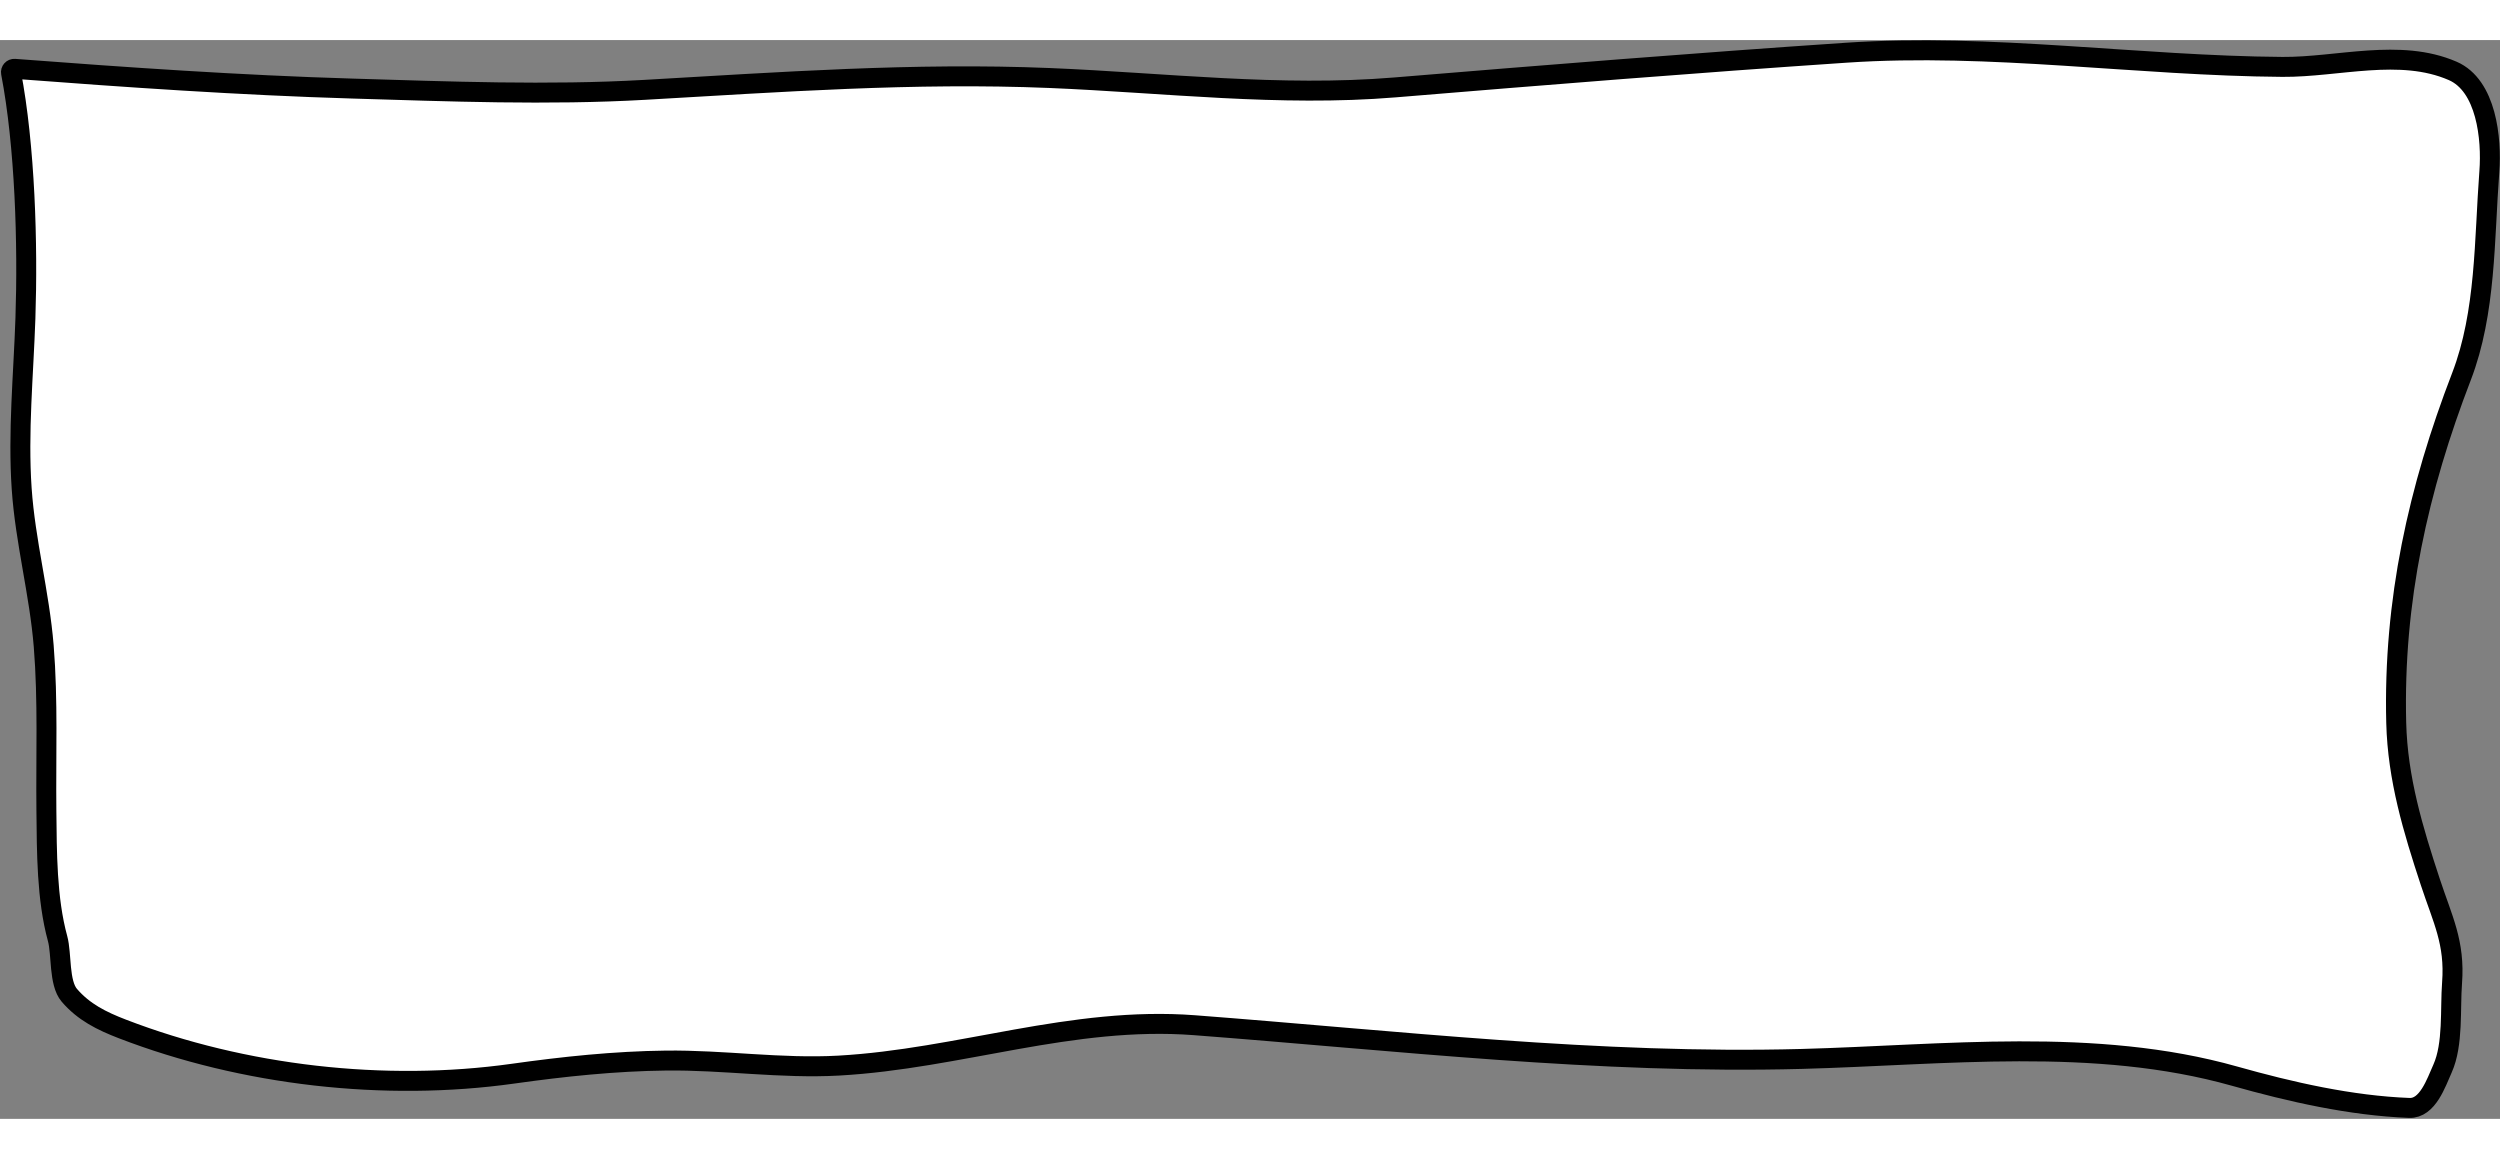 <svg width="1400" height="649" viewBox="0 0 1504 649" fill="none" xmlns="http://www.w3.org/2000/svg">
<rect x="0" y="0" width="1504" height="649" fill="#808080" stroke="none"/>
<path d="M15.292 167.351C16.8 122.907 15.078 63.693 6.623 19.68C6.373 18.378 7.427 17.198 8.748 17.299C76.477 22.445 144.095 27.147 212.019 29.177C270.045 30.911 329.803 33.266 387.695 29.954C469.027 25.302 549.943 19.447 631.386 22.821C700.512 25.684 769.99 34.202 839.087 28.491C929.546 21.015 1020.08 13.715 1110.66 7.609C1197.74 1.738 1285.84 15.498 1373.12 16.14C1406.52 16.385 1443.73 4.744 1475.53 18.538C1495.84 27.345 1499.1 59.343 1497.59 79.123C1494.5 119.746 1495.65 163.903 1480.84 202.367C1454.82 269.965 1439.73 337.378 1441.57 410.782C1442.42 444.326 1451.67 474.915 1462.1 506.593C1469.47 529.007 1477 542.92 1475.16 567.148C1473.95 582.977 1475.97 604.149 1469.43 618.745C1465.61 627.253 1460.47 642.837 1449.46 642.423C1414.33 641.103 1377.92 632.786 1344.24 623.284C1260.29 599.602 1169.57 610.644 1083.88 612.949C961.988 616.229 840.061 601.911 718.57 592.66C644.912 587.052 577.21 612.89 504.661 616.952C469.818 618.903 435.282 613.496 400.498 613.929C369.588 614.314 339.158 617.525 308.593 621.821C231.421 632.668 146.523 622.965 73.71 594.937C61.107 590.086 50.364 584.746 41.71 574.665C35.313 567.213 37.175 549.811 34.651 540.584C28.069 516.524 28.176 488.447 27.909 463.657C27.556 430.793 28.956 397.294 26.293 364.54C23.71 332.757 15.216 301.763 13.044 269.937C10.722 235.925 14.137 201.369 15.292 167.351Z" fill="white" stroke="black" stroke-width="12" stroke-linecap="round"/>
</svg>

